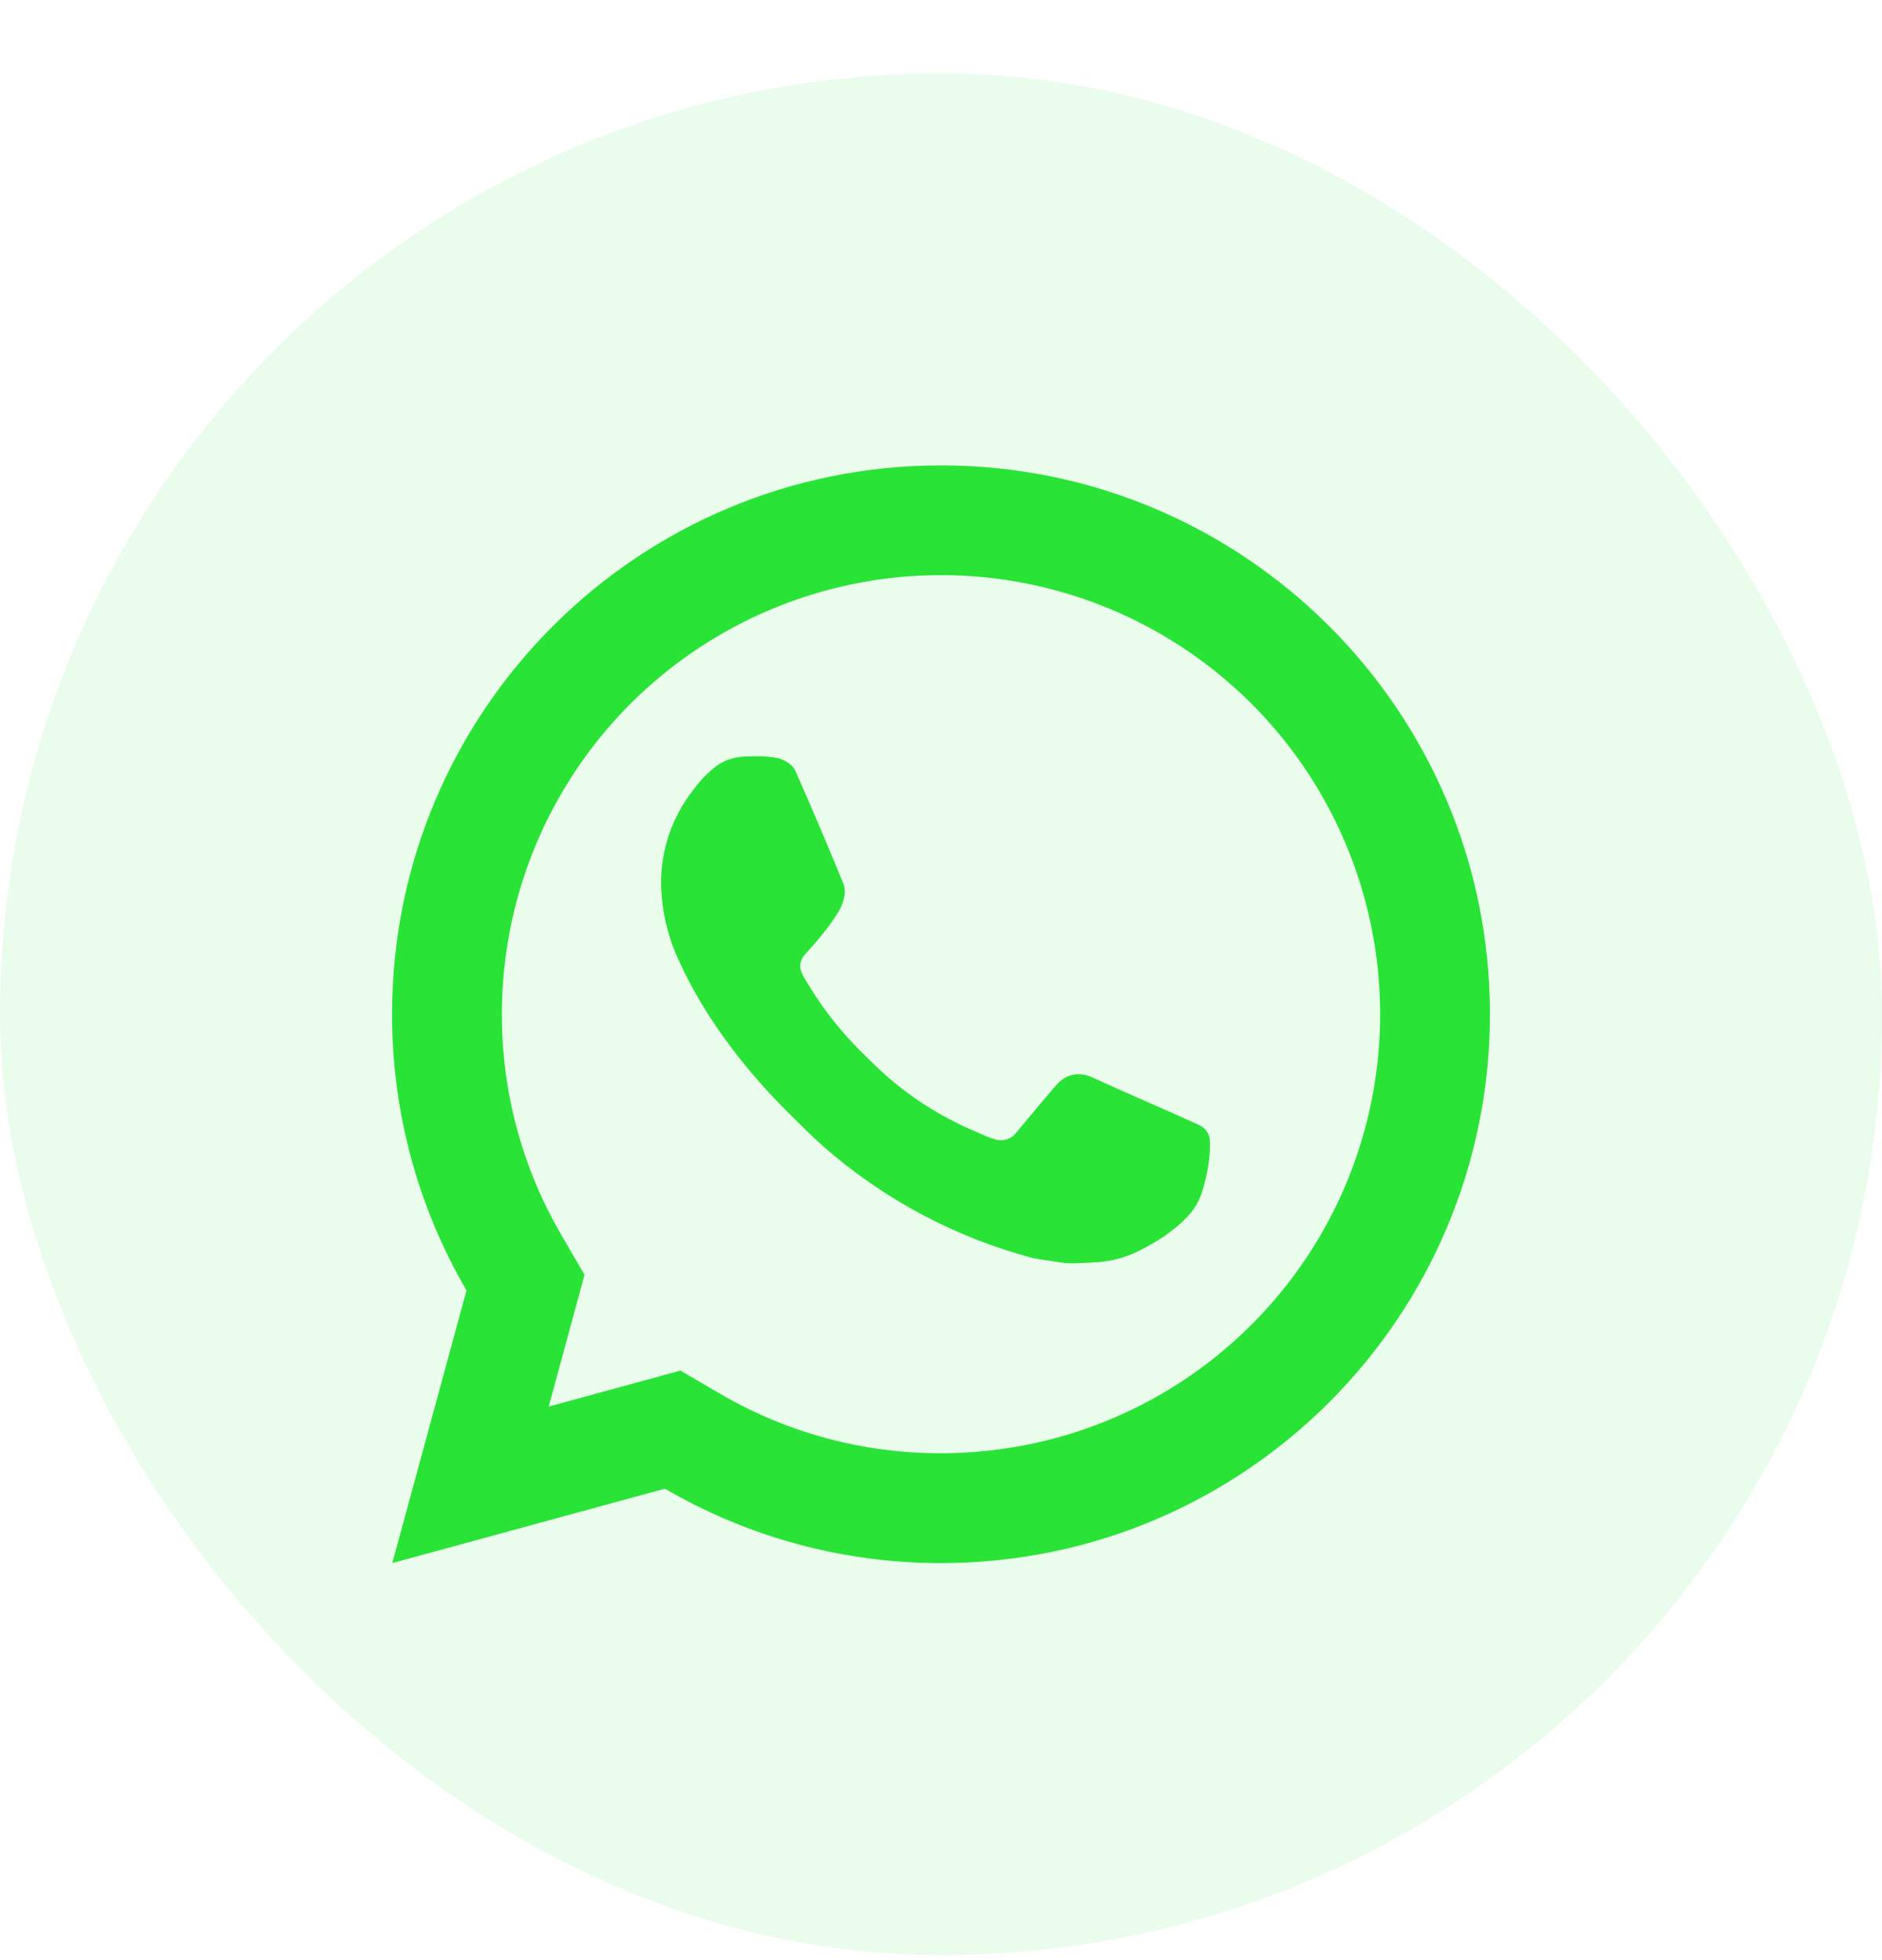 <svg width="24" height="25" viewBox="0 0 24 25" fill="none" xmlns="http://www.w3.org/2000/svg">
<rect y="0.936" width="24" height="24" rx="12" fill="#29E337" fill-opacity="0.1"/>
<path d="M8.677 17.481L9.184 17.777C10.039 18.276 11.011 18.538 12 18.535C13.108 18.535 14.19 18.207 15.111 17.592C16.032 16.976 16.75 16.102 17.174 15.079C17.598 14.055 17.709 12.929 17.492 11.843C17.276 10.757 16.743 9.759 15.96 8.976C15.177 8.193 14.179 7.659 13.092 7.443C12.006 7.227 10.88 7.338 9.857 7.762C8.834 8.186 7.959 8.903 7.344 9.824C6.728 10.745 6.4 11.828 6.4 12.935C6.398 13.925 6.66 14.898 7.159 15.752L7.454 16.259L6.997 17.94L8.677 17.481ZM5.003 19.936L5.949 16.458C5.326 15.389 4.998 14.173 5 12.935C5 9.069 8.134 5.936 12 5.936C15.866 5.936 19 9.069 19 12.935C19 16.802 15.866 19.936 12 19.936C10.763 19.938 9.548 19.61 8.479 18.987L5.003 19.936ZM9.474 9.651C9.568 9.644 9.662 9.644 9.756 9.648C9.794 9.651 9.831 9.655 9.869 9.66C9.981 9.672 10.103 9.74 10.144 9.834C10.353 10.307 10.556 10.784 10.752 11.262C10.795 11.368 10.769 11.505 10.687 11.638C10.645 11.706 10.579 11.801 10.503 11.898C10.424 12 10.254 12.186 10.254 12.186C10.254 12.186 10.184 12.268 10.211 12.371C10.221 12.411 10.253 12.467 10.282 12.515L10.323 12.581C10.503 12.88 10.743 13.183 11.037 13.469C11.121 13.55 11.203 13.633 11.292 13.711C11.619 14 11.99 14.236 12.391 14.411L12.394 14.412C12.454 14.438 12.484 14.452 12.57 14.489C12.614 14.508 12.659 14.523 12.704 14.536C12.751 14.548 12.801 14.546 12.847 14.529C12.892 14.513 12.932 14.484 12.961 14.445C13.468 13.831 13.514 13.791 13.518 13.791V13.792C13.553 13.759 13.595 13.735 13.641 13.719C13.687 13.704 13.735 13.698 13.783 13.703C13.825 13.706 13.868 13.714 13.907 13.731C14.278 13.902 14.887 14.167 14.887 14.167L15.294 14.35C15.363 14.382 15.425 14.46 15.427 14.535C15.43 14.582 15.434 14.658 15.418 14.796C15.396 14.977 15.341 15.195 15.287 15.309C15.249 15.387 15.2 15.459 15.139 15.521C15.069 15.595 14.992 15.662 14.909 15.722C14.851 15.766 14.821 15.785 14.821 15.785C14.734 15.84 14.645 15.892 14.553 15.939C14.373 16.035 14.174 16.09 13.97 16.1C13.84 16.107 13.711 16.117 13.581 16.11C13.575 16.11 13.183 16.049 13.183 16.049C12.188 15.787 11.267 15.297 10.495 14.617C10.337 14.478 10.19 14.328 10.04 14.179C9.418 13.559 8.947 12.891 8.661 12.259C8.515 11.95 8.436 11.613 8.43 11.27C8.427 10.845 8.567 10.431 8.826 10.094C8.877 10.028 8.925 9.96 9.008 9.881C9.096 9.797 9.153 9.752 9.214 9.721C9.295 9.681 9.383 9.657 9.474 9.651Z" fill="#29E337"/>
</svg>

